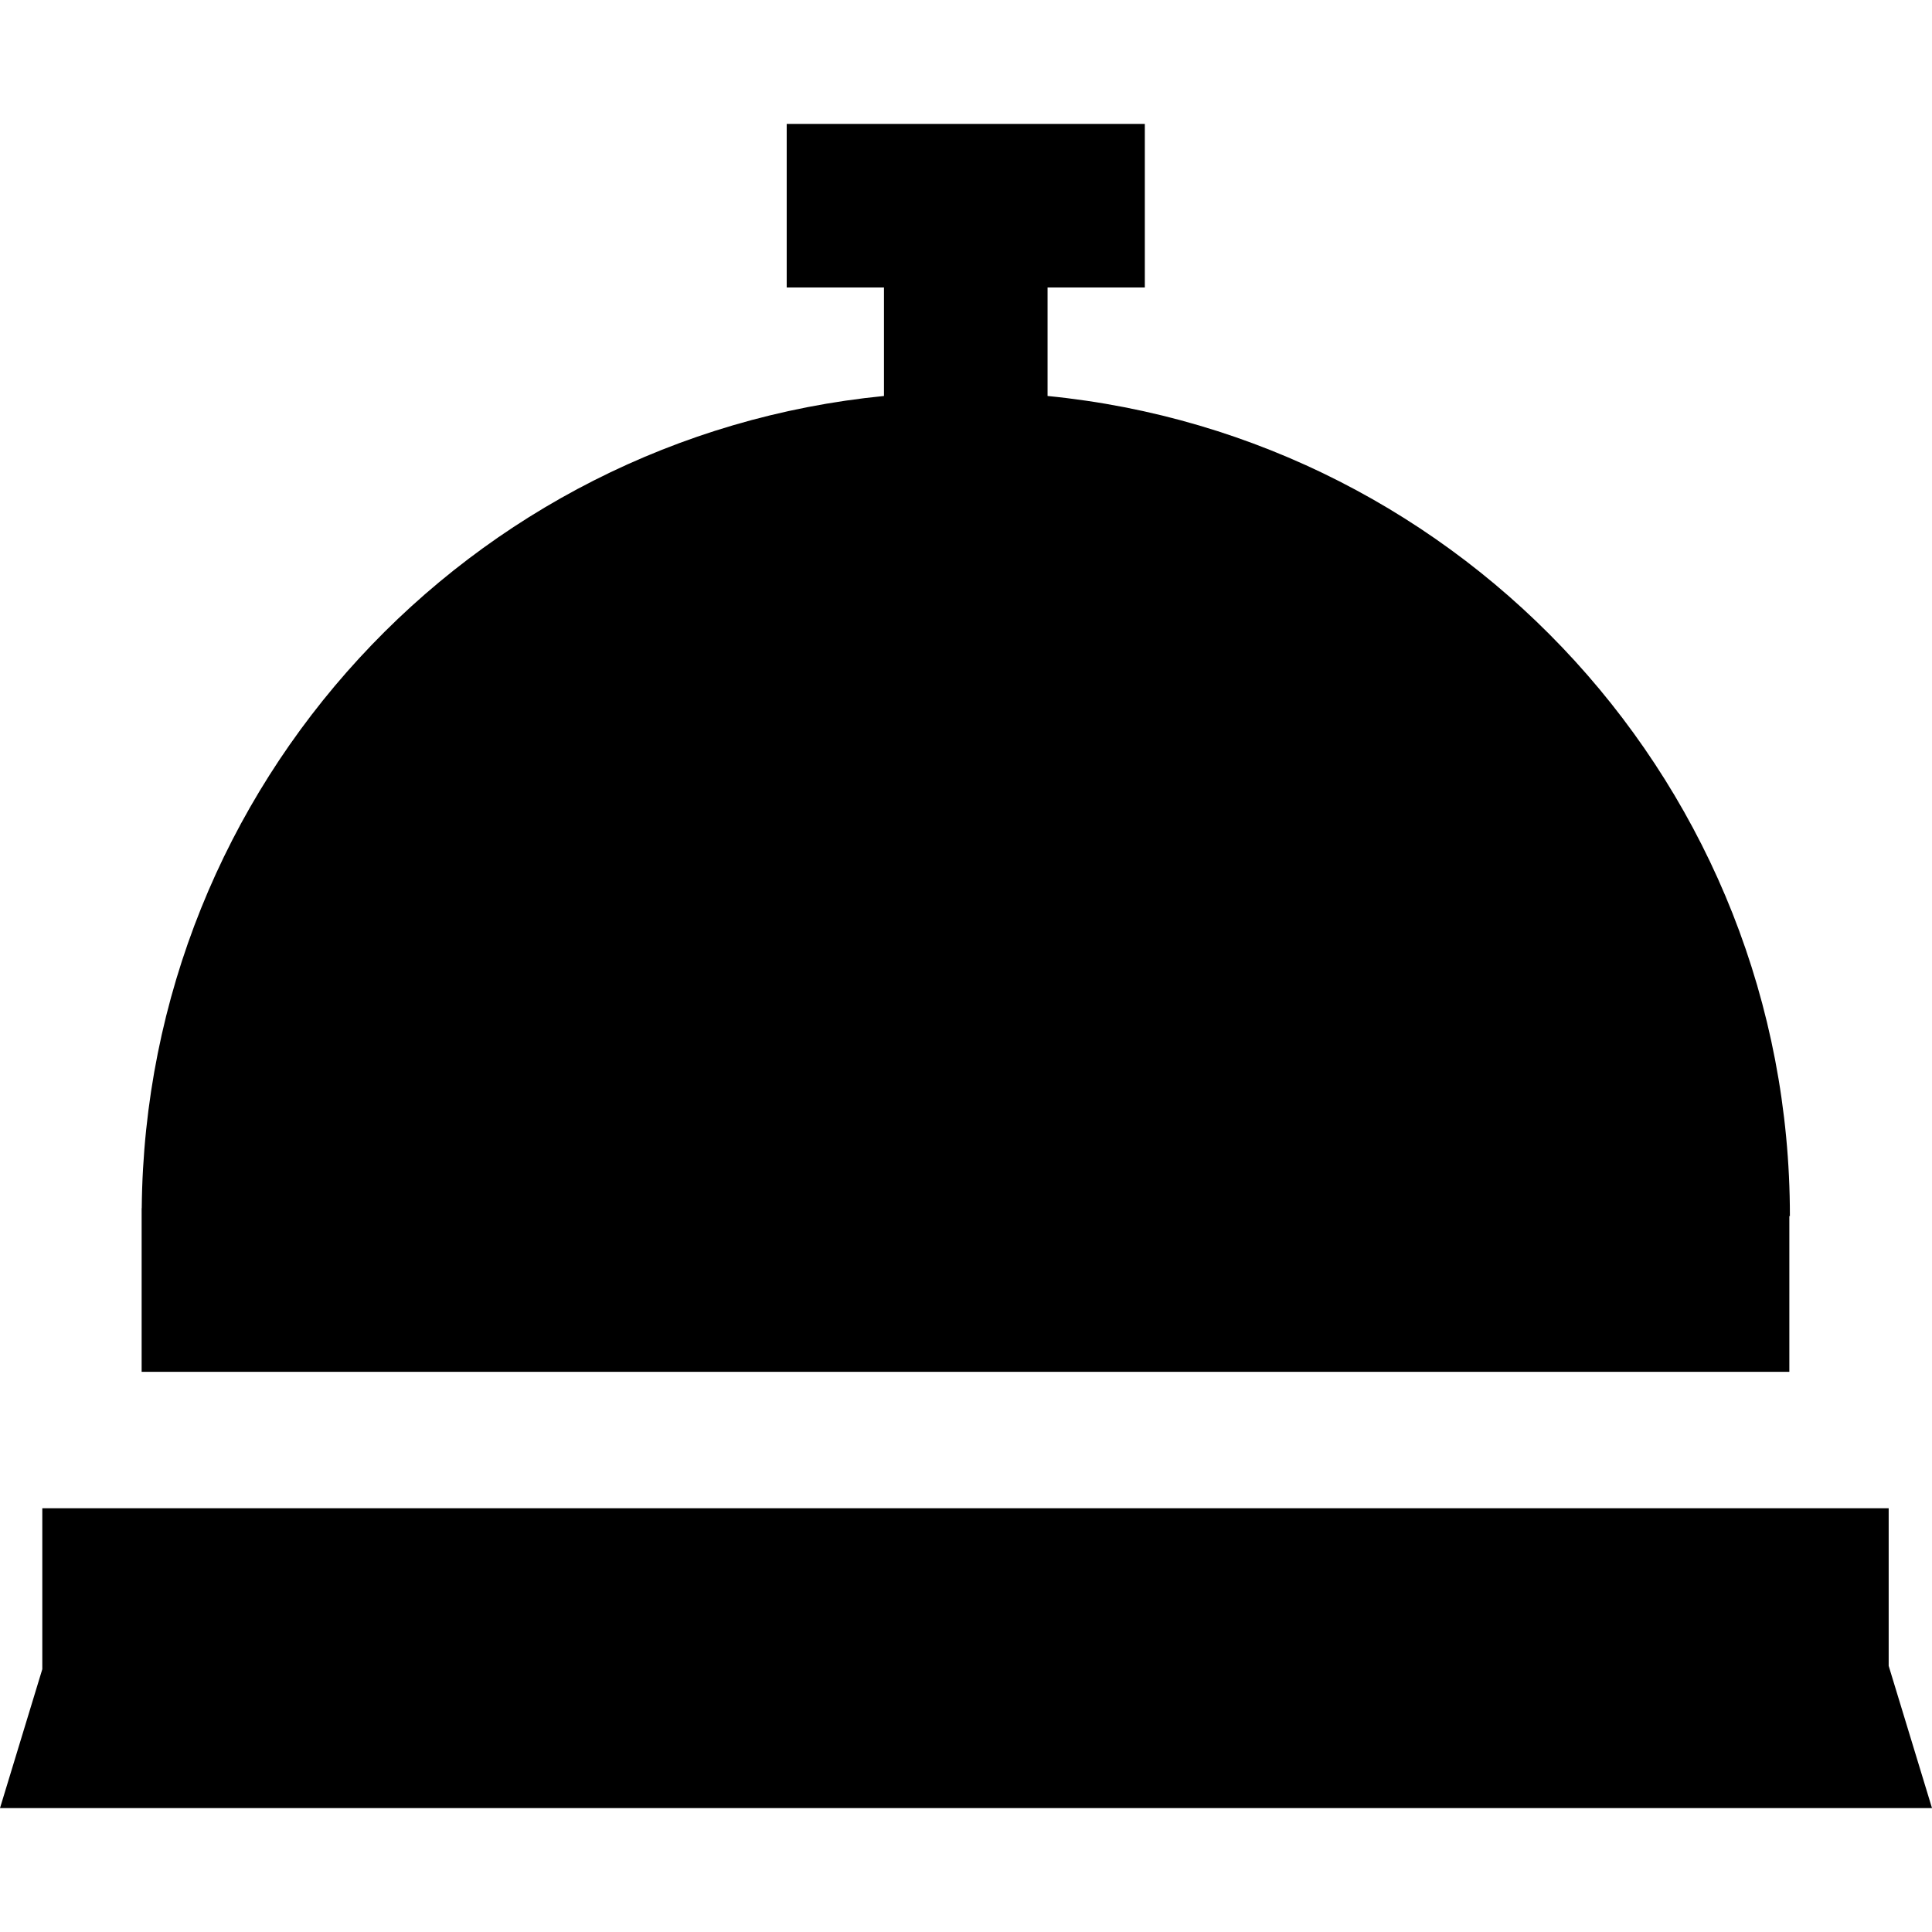 <svg viewBox="0 0 413.347 413.347" xmlns="http://www.w3.org/2000/svg">
  <polygon points="413.347,386.835 404.078,356.404 404.078,322.684 9.051,322.684 9.051,357.116 0,386.835 " />
  <path d="M382.826,260.178h0.119v-0.002c0-91.472-69.658-166.671-158.821-175.457V61.511h20.809v-35h-76.617 v35h20.809v23.208c-88.617,8.732-157.955,83.07-158.8,173.782h-0.021v1.675v0.002v33.323h352.523V260.178z" />
</svg>
